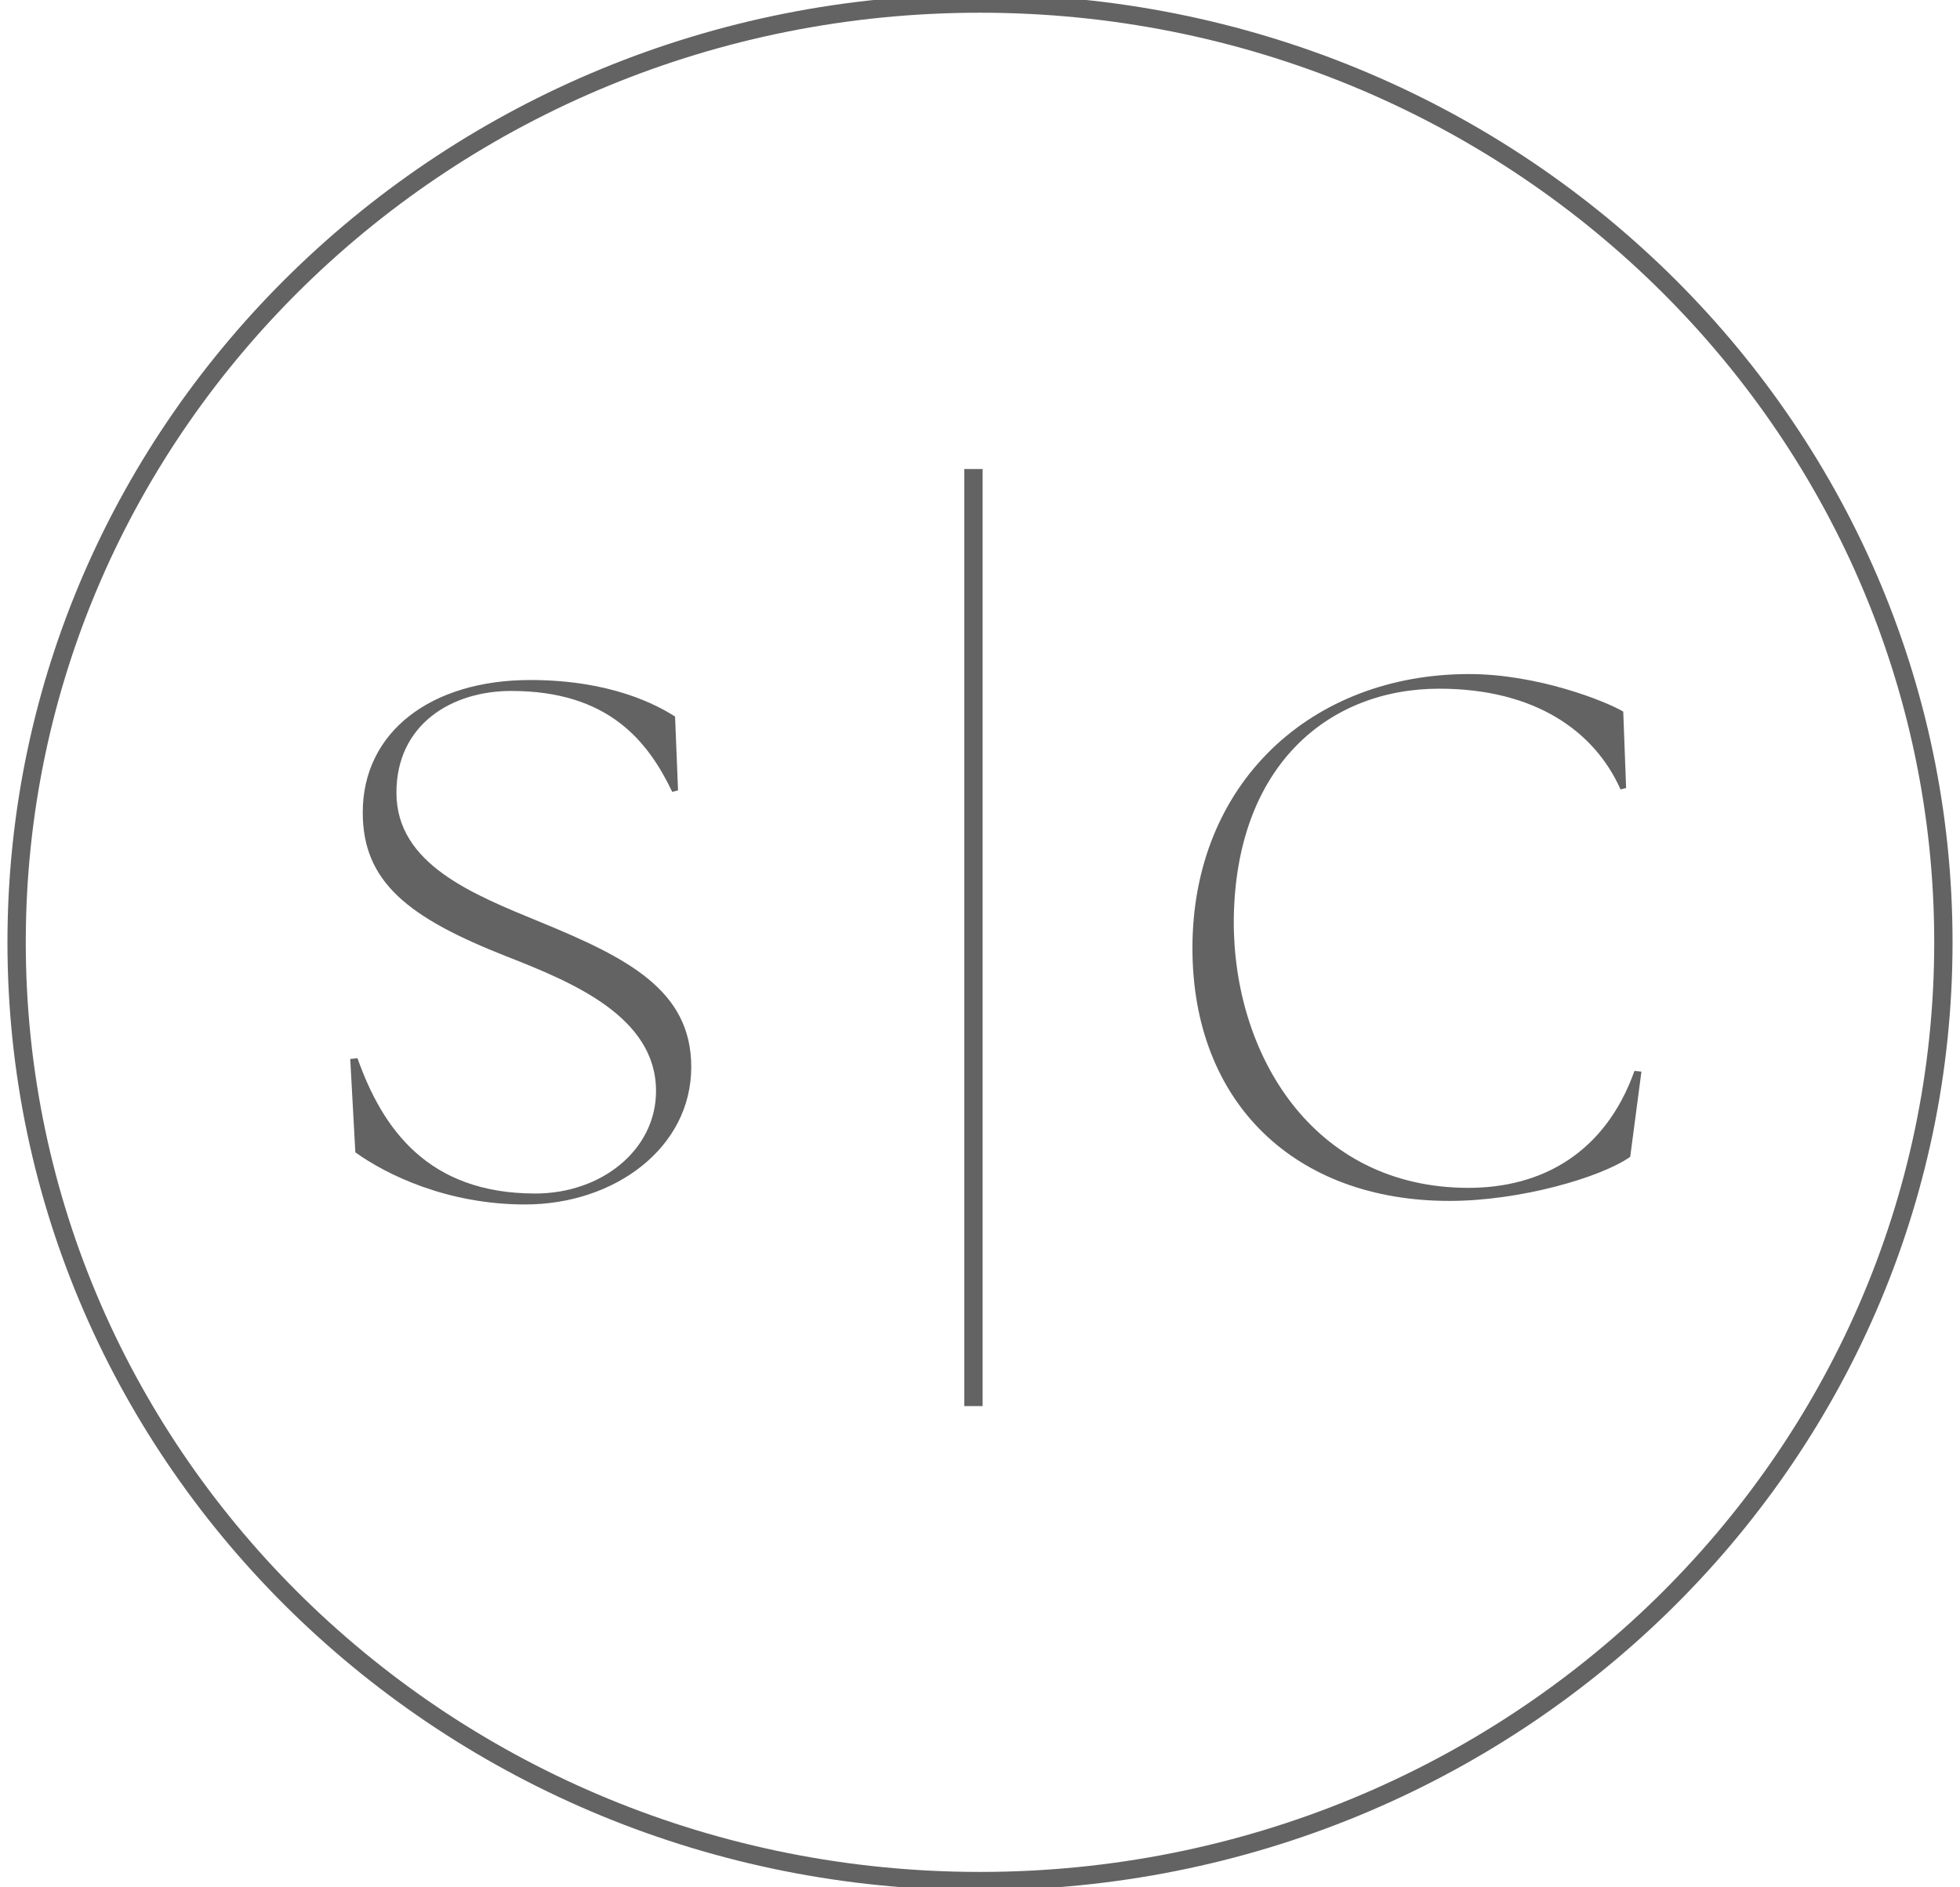 <svg style="overflow: visible" width="107" height="103" viewBox="0 0 107 103" fill="none"
    xmlns="http://www.w3.org/2000/svg">
    <g>
        <path
            d="M19.4 62.925L19.12 57.813L19.516 57.774C20.874 61.606 23.348 65.159 29.22 65.159C32.858 65.159 35.814 62.762 35.814 59.566C35.814 55.494 31.222 53.617 27.669 52.22C22.278 50.103 19.803 48.148 19.803 44.355C19.803 39.964 23.519 37.125 28.949 37.125C33.339 37.125 35.86 38.483 36.853 39.119L37.016 43.152L36.698 43.23C35.379 40.476 33.223 37.722 27.909 37.722C24.636 37.722 21.642 39.561 21.642 43.276C21.642 47.194 25.838 48.831 29.507 50.343C34.262 52.298 37.737 54.059 37.737 58.248C37.737 62.677 33.541 65.757 28.669 65.757C24.395 65.757 21.083 64.12 19.407 62.917L19.4 62.925Z"
            fill="black" fill-opacity="0.61" />
        <path
            d="M65.097 51.771C65.097 42.742 71.597 36.8 80.2 36.8C83.947 36.8 87.654 38.281 88.616 38.848L88.772 43.021L88.469 43.099C87.057 39.926 83.807 37.599 78.563 37.599C72.52 37.599 67.432 41.811 67.354 50.243C67.315 57.511 71.636 64.85 80.169 64.85C84.148 64.85 87.623 62.965 89.229 58.465L89.609 58.504L88.996 63.158C87.391 64.283 82.992 65.563 79.129 65.563C70.713 65.563 65.097 60.226 65.097 51.755V51.771Z"
            fill="black" fill-opacity="0.61" />
        <path d="M53.143 25.606V76.764" stroke="black" stroke-opacity="0.61"
            stroke-miterlimit="10" />
        <path
            d="M53.5 102.697C82.546 102.697 106.093 79.751 106.093 51.446C106.093 23.14 82.546 0.194 53.5 0.194C24.454 0.194 0.907 23.14 0.907 51.446C0.907 79.751 24.454 102.697 53.5 102.697Z"
            stroke="black" stroke-opacity="0.61" stroke-miterlimit="10" />
    </g>
</svg>